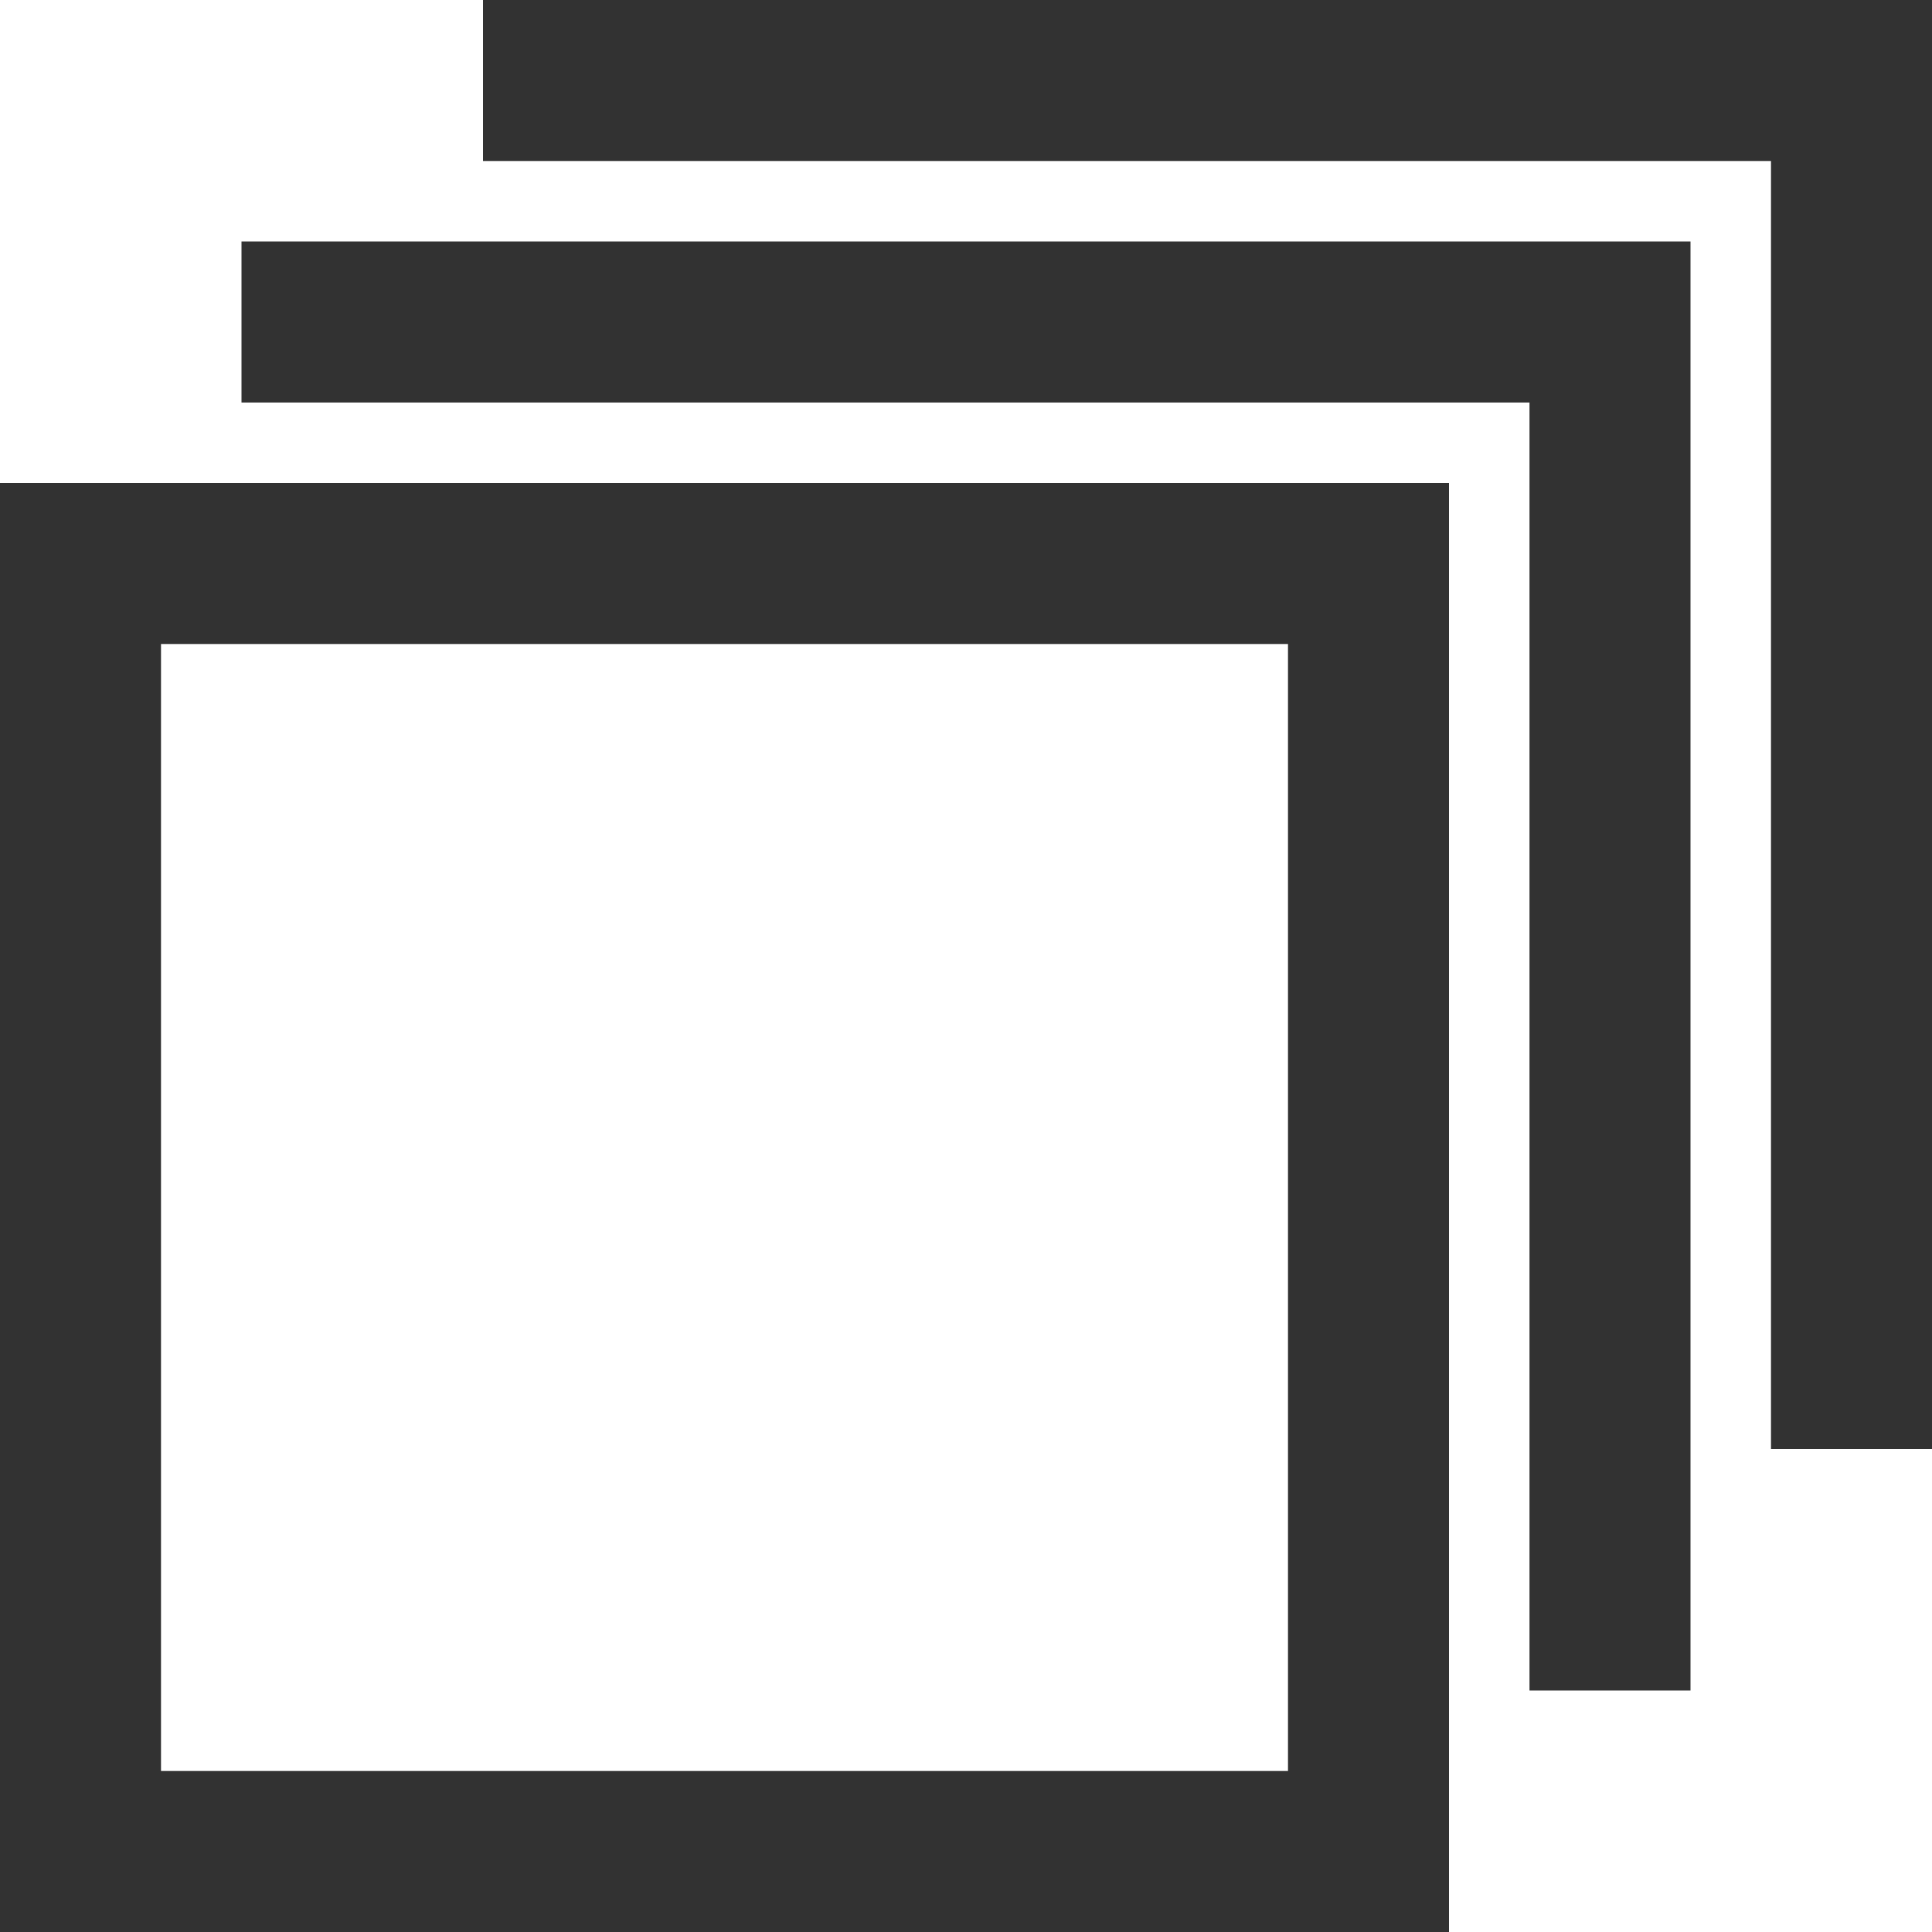 <svg width="24" height="24" viewBox="0 0 24 24" fill="none" xmlns="http://www.w3.org/2000/svg">
<path d="M17 7H1V23H17V7Z" stroke="#323232" stroke-width="2" stroke-miterlimit="10" stroke-linecap="square"/>
<path d="M4 4H20V20" stroke="#323232" stroke-width="2" stroke-miterlimit="10" stroke-linecap="square"/>
<path d="M7 1H23V17" stroke="#323232" stroke-width="2" stroke-miterlimit="10" stroke-linecap="square"/>
</svg>
